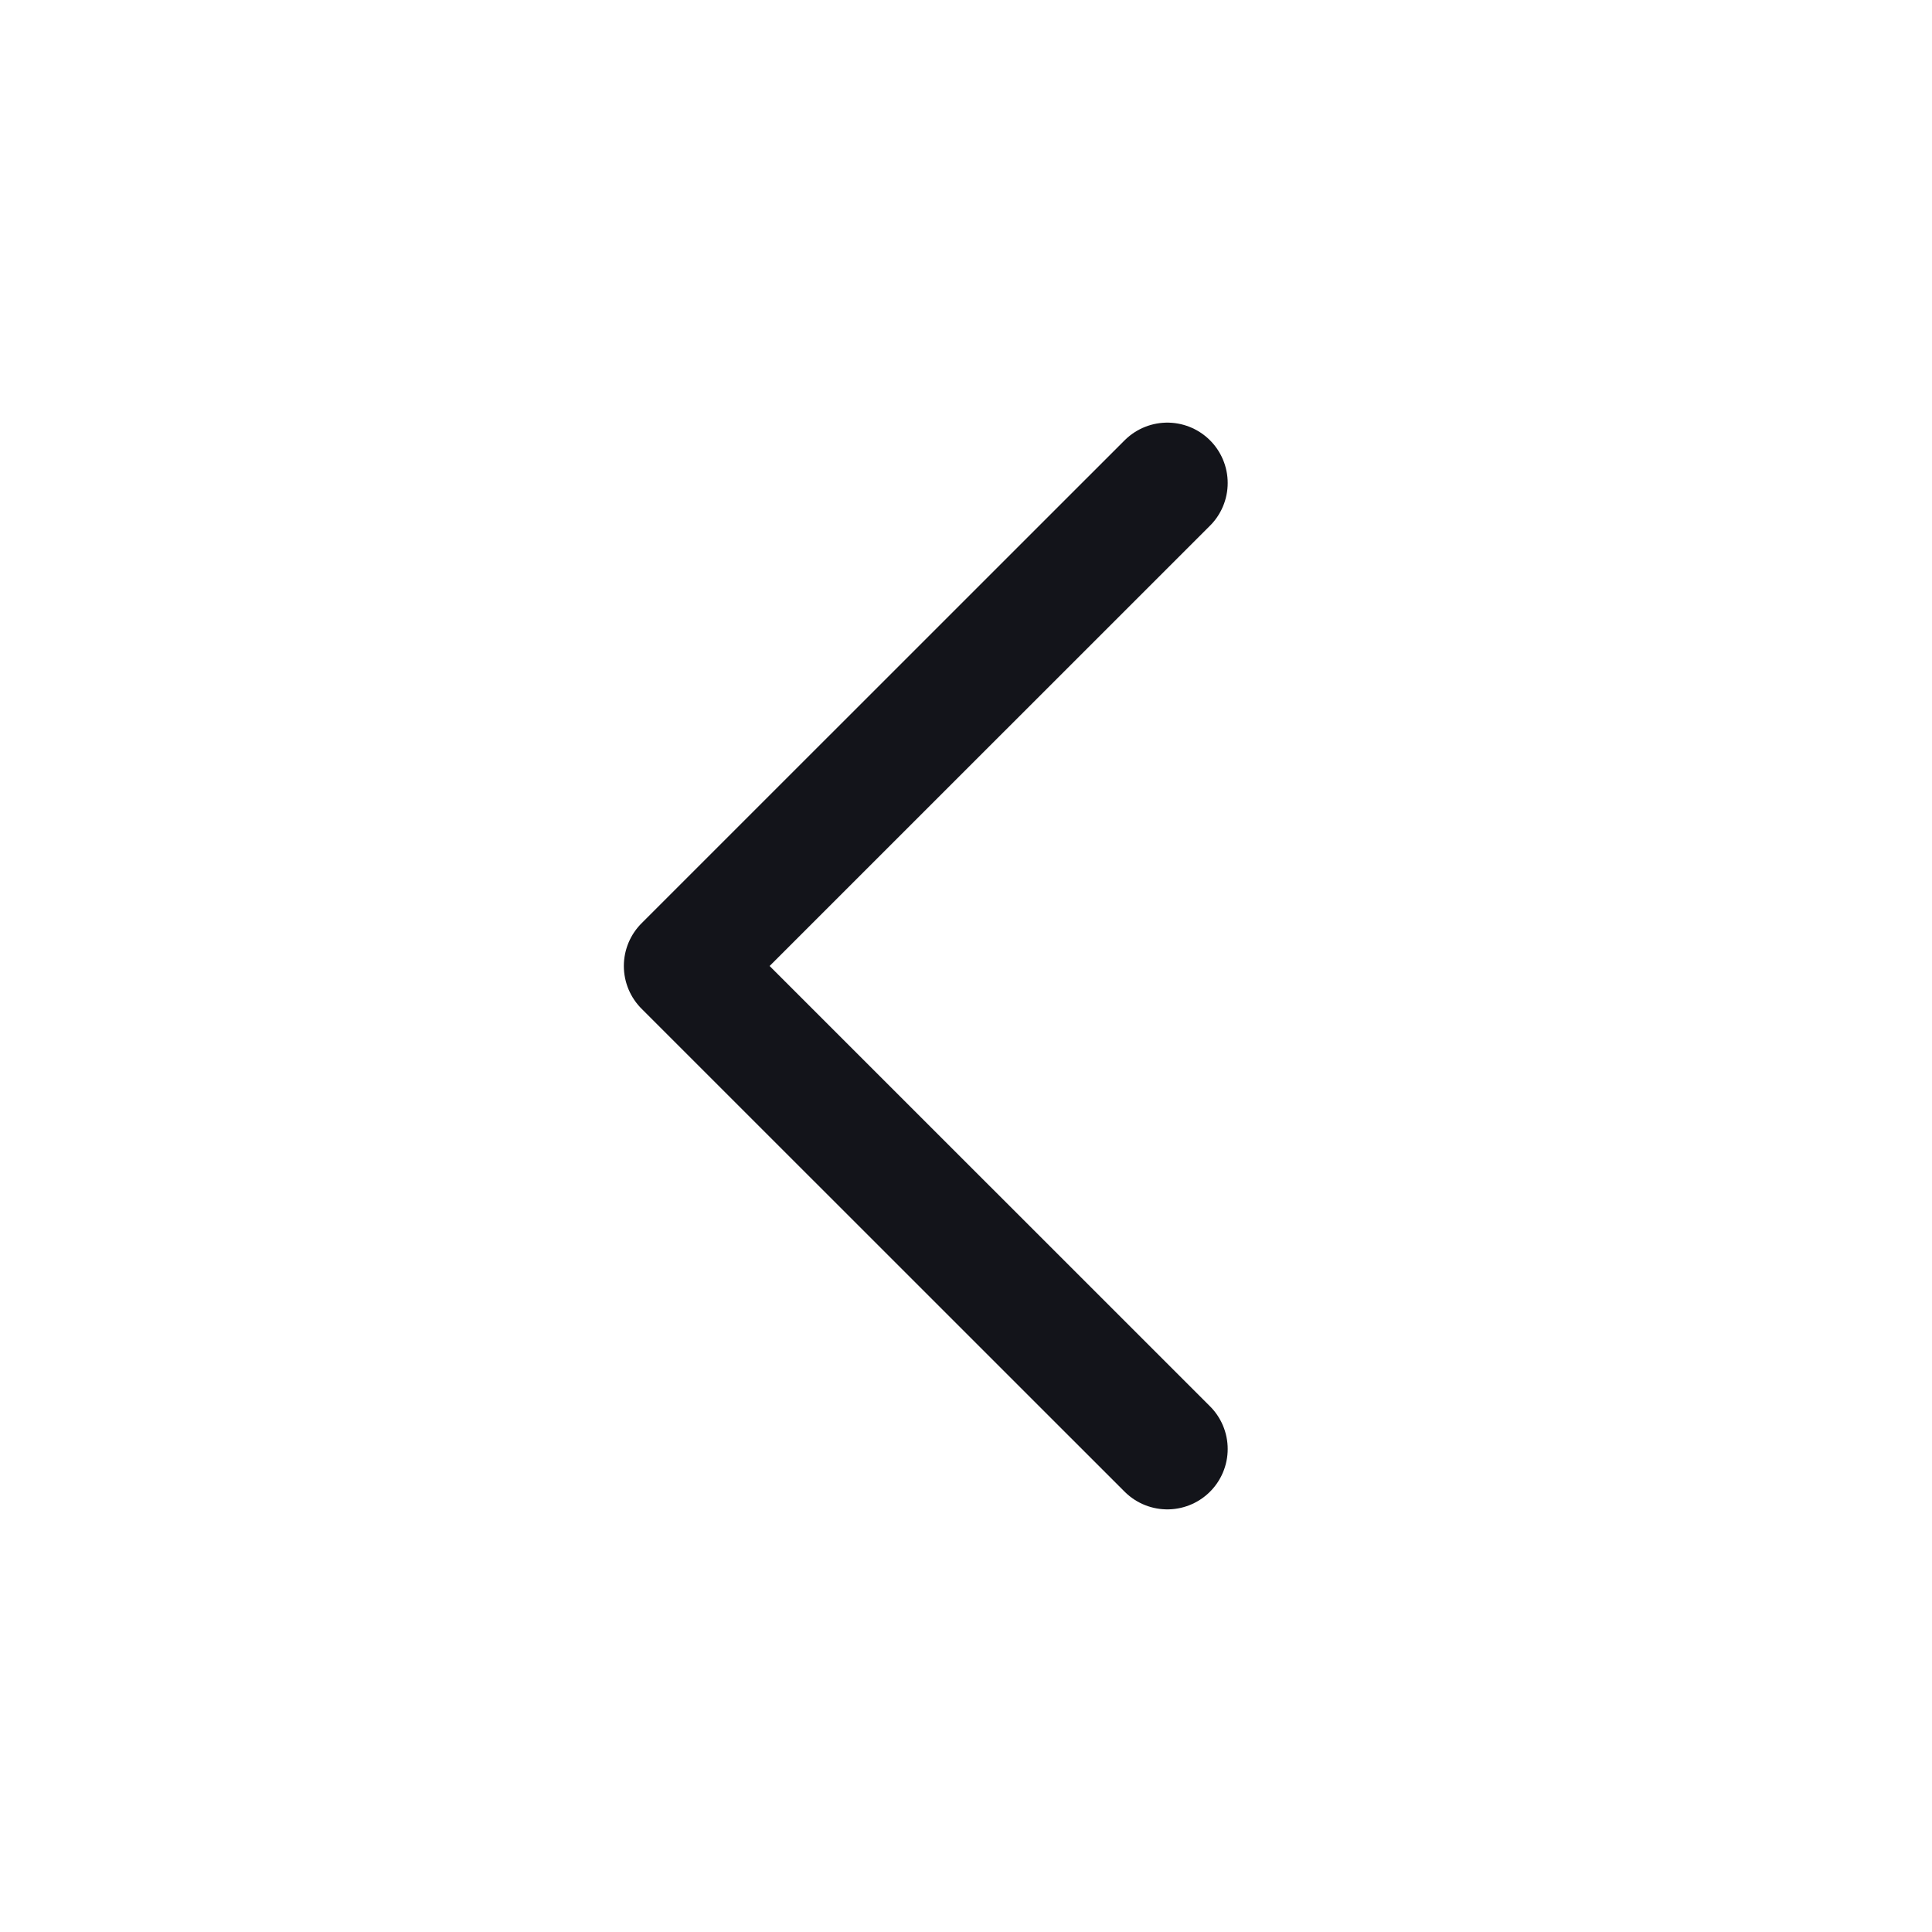 <svg width="20" height="20" viewBox="0 0 20 20" fill="none" xmlns="http://www.w3.org/2000/svg">
<path d="M12.084 5L7.083 10L12.084 15" stroke="#13141A" stroke-width="1.25" stroke-linecap="round" stroke-linejoin="round"/>
</svg>
